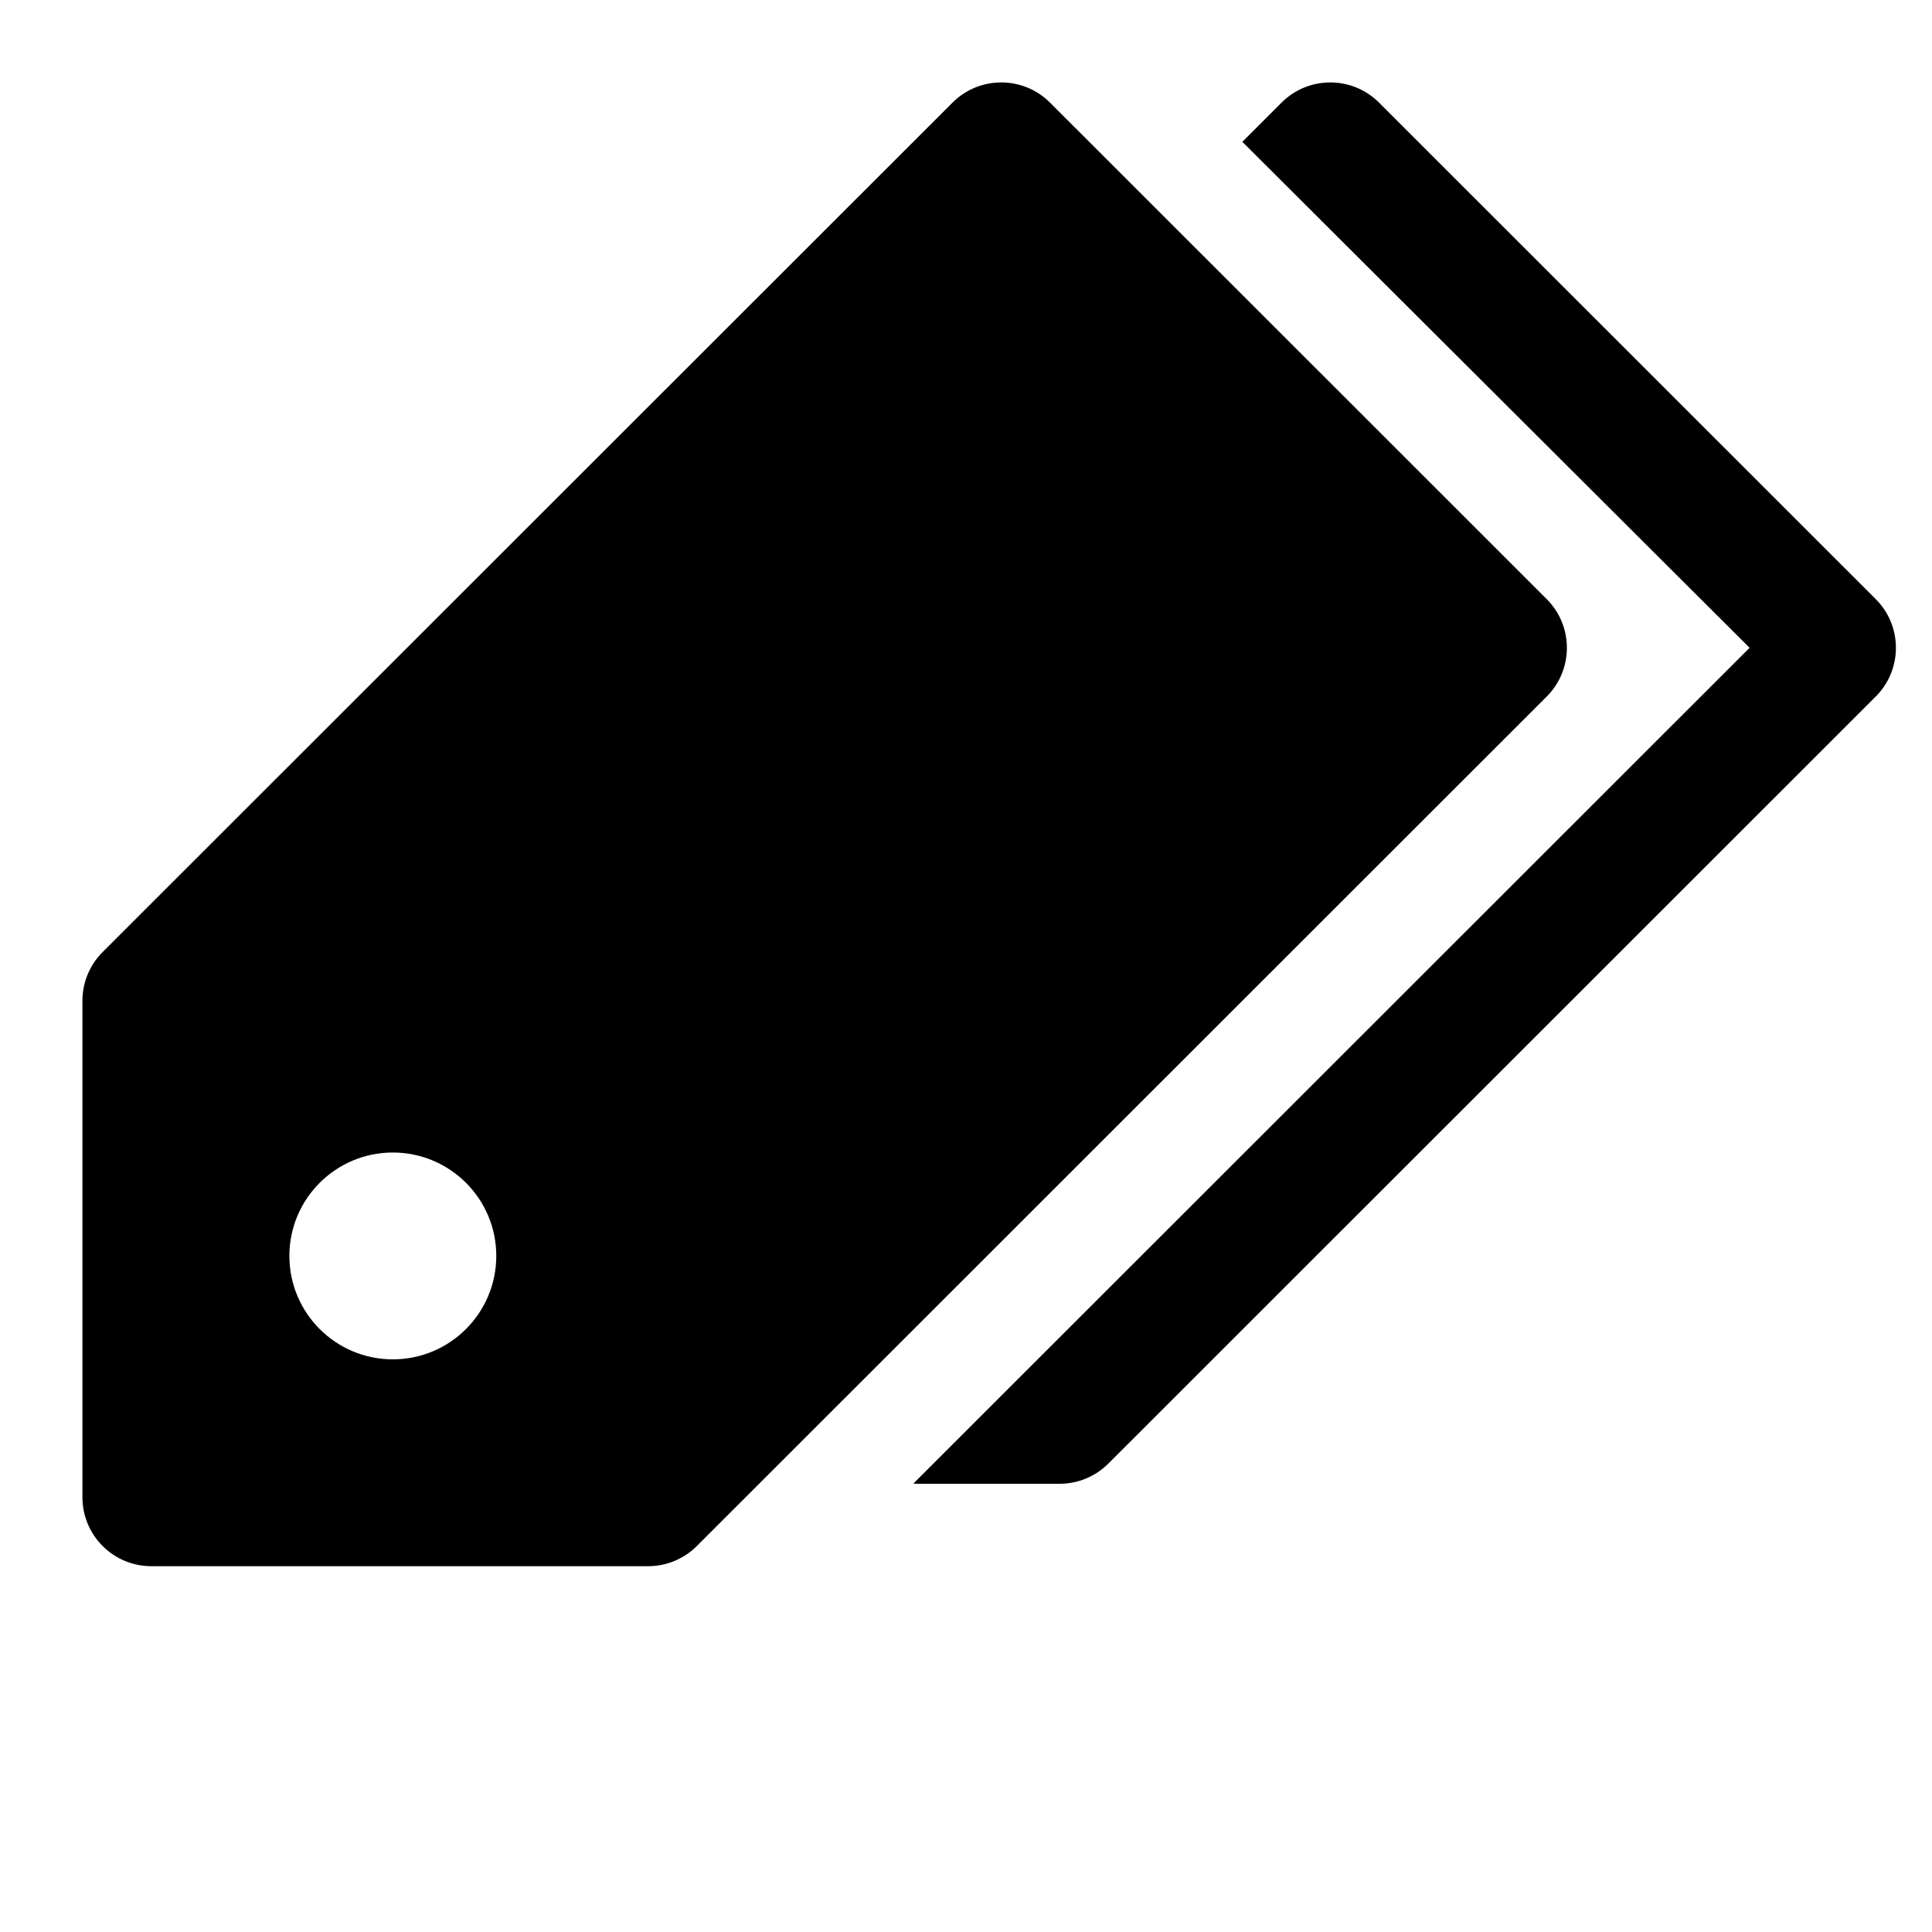 <svg width="24" height="24" viewBox="0 0 1000 1000">
  <path d="M800.576 360.534l-439.893 439.68c-6.699 6.699-15.765 10.453-25.237 10.453h-257.067c-19.733 0-35.712-15.979-35.712-35.691v-256.96c0-9.472 3.755-18.539 10.453-25.237l439.893-439.659c6.976-6.976 16.107-10.453 25.237-10.453s18.261 3.477 25.237 10.453l257.067 256.96c13.952 13.931 13.952 36.523 0.021 50.453zM203.328 596.544c-29.568 0-53.547 23.979-53.547 53.525s23.979 53.525 53.547 53.525c29.568 0 53.547-23.979 53.547-53.525 0.021-29.547-23.979-53.525-53.547-53.525zM970.88 360.534l-397.205 397.013c-6.699 6.699-15.765 10.453-25.237 10.453h-75.392v-0.384l432.533-432.32-262.549-261.888 20.288-20.288c6.976-6.976 16.107-10.453 25.237-10.453s18.261 3.477 25.237 10.453l257.067 256.96c13.952 13.931 13.952 36.523 0.021 50.453z" />
</svg>